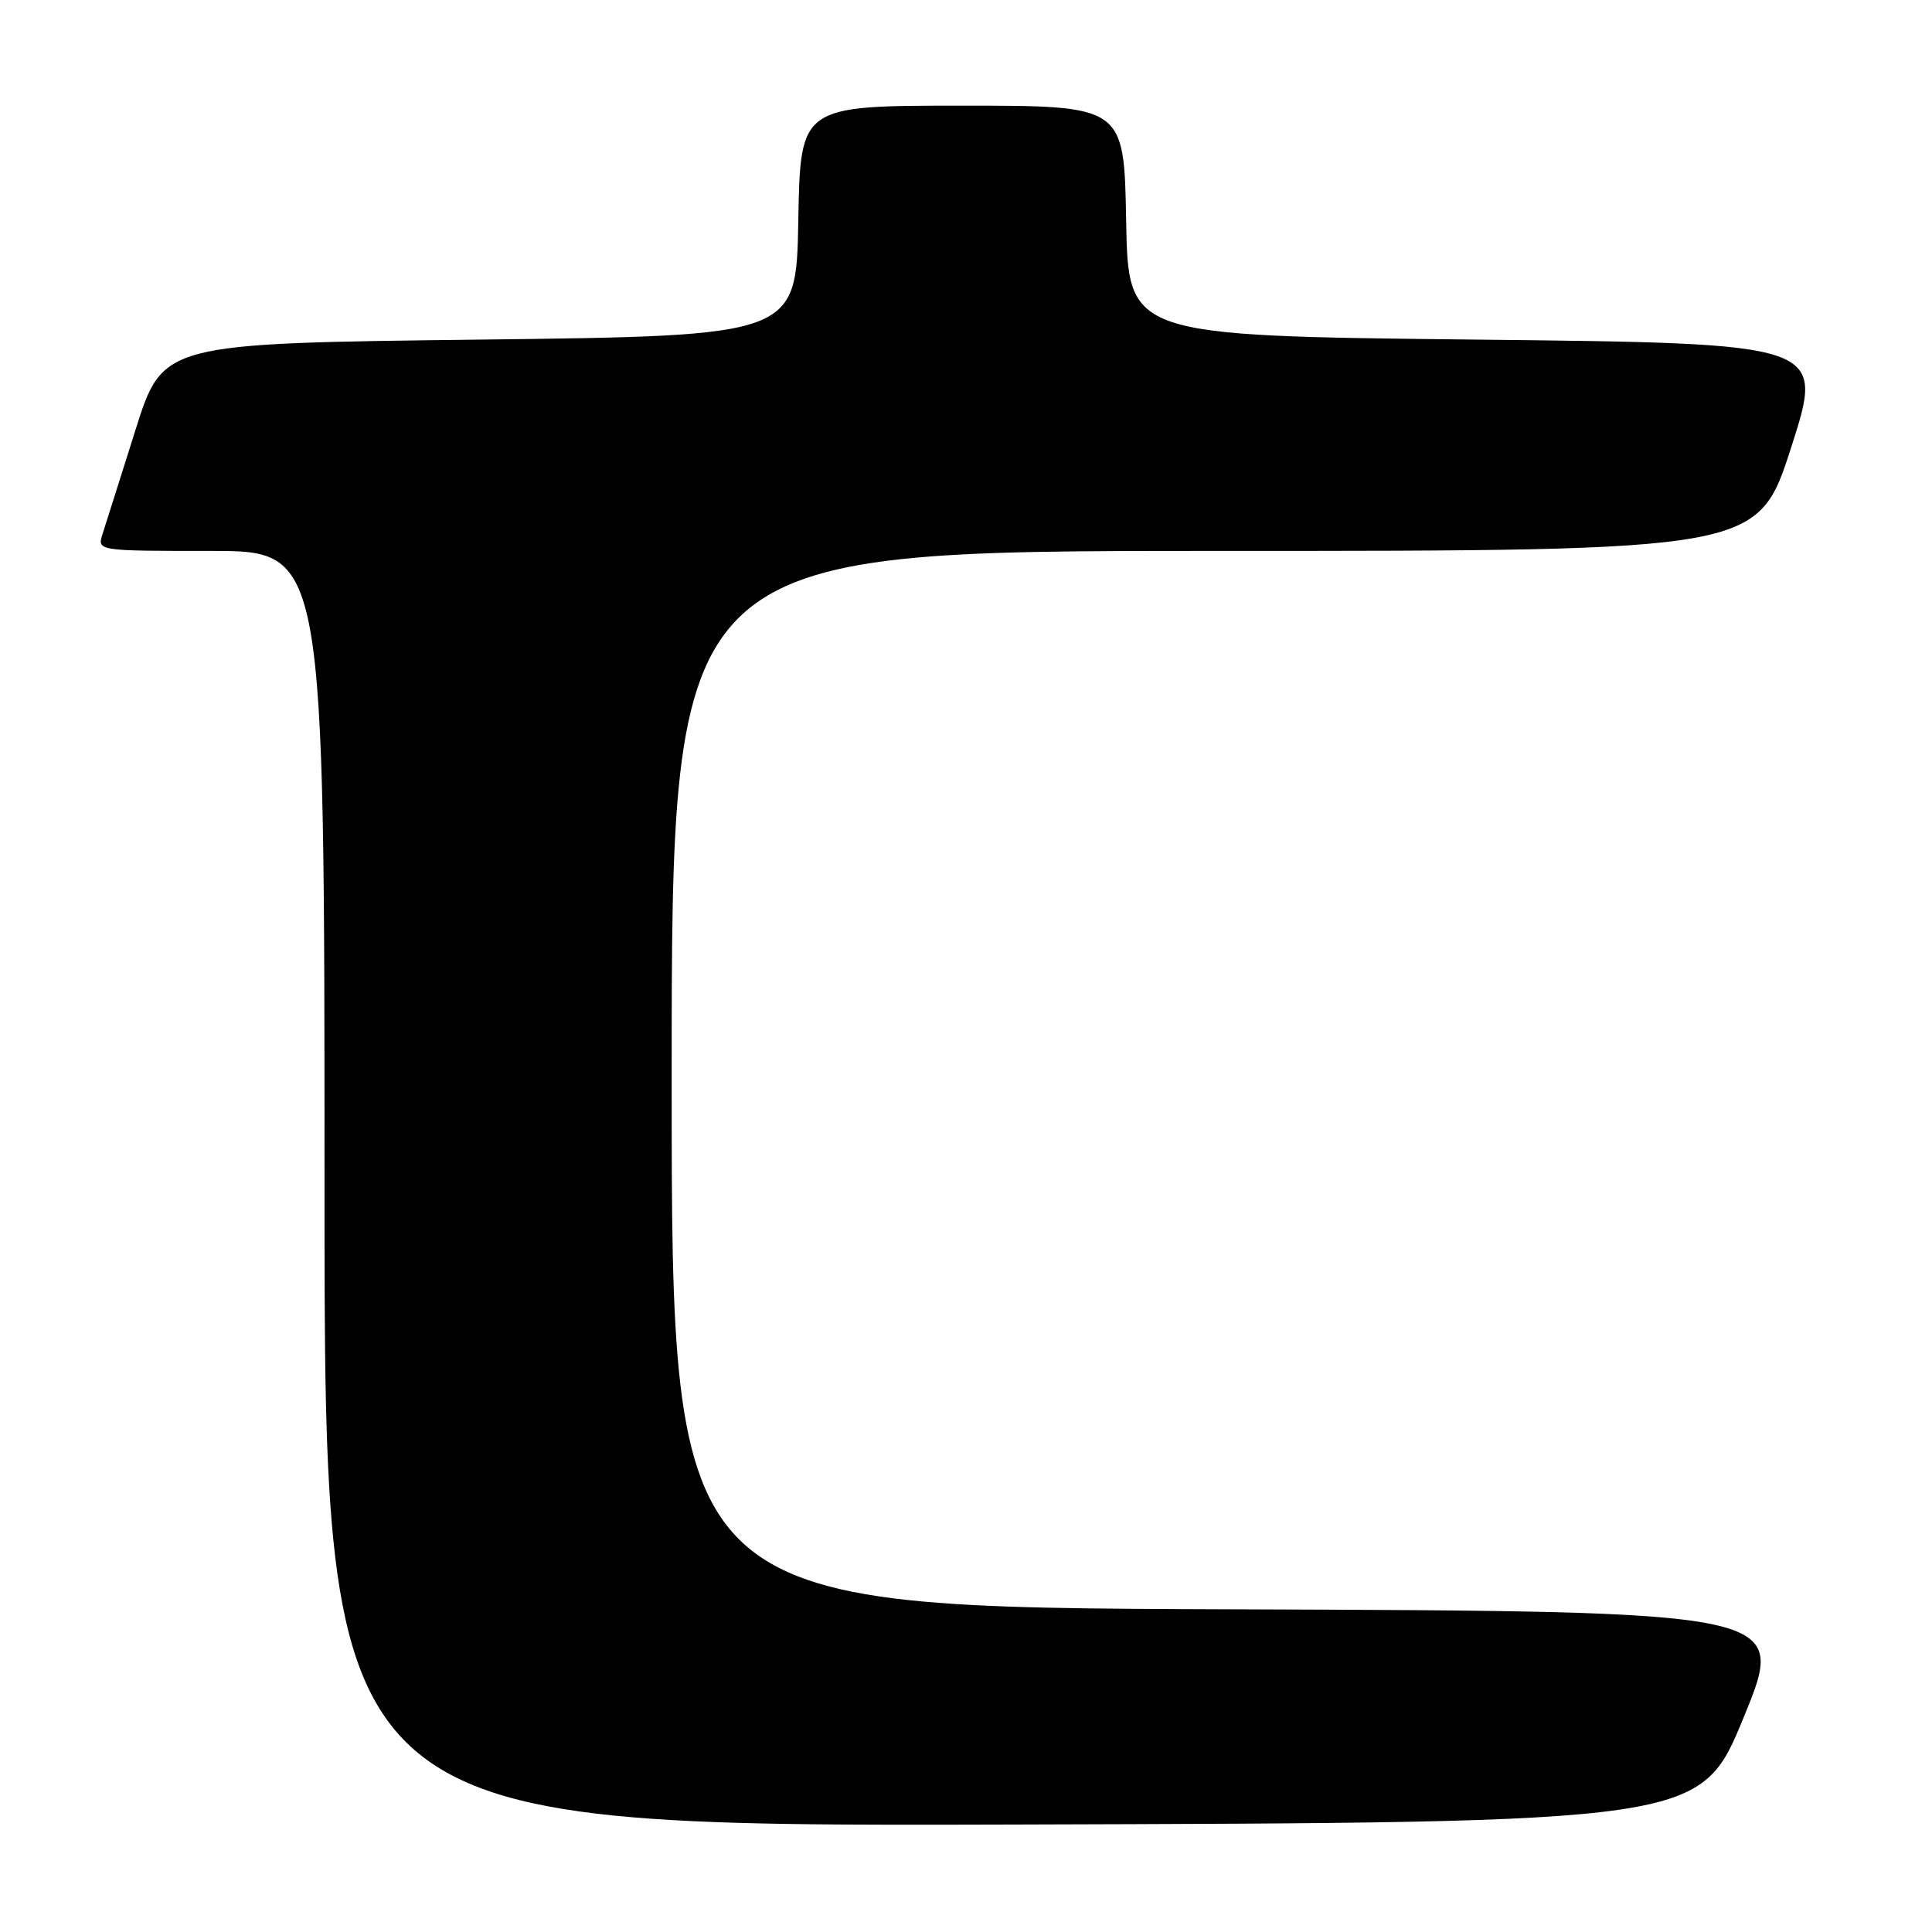 <?xml version="1.0" encoding="UTF-8" standalone="no"?>
<!DOCTYPE svg PUBLIC "-//W3C//DTD SVG 1.1//EN" "http://www.w3.org/Graphics/SVG/1.1/DTD/svg11.dtd" >
<svg xmlns="http://www.w3.org/2000/svg" xmlns:xlink="http://www.w3.org/1999/xlink" version="1.1" viewBox="0 0 256 256">
 <g >
 <path fill="currentColor"
d=" M 231.07 227.50 C 236.81 213.50 236.81 213.50 162.91 213.24 C 89.00 212.99 89.00 212.99 89.00 142.99 C 89.00 73.00 89.00 73.00 160.96 73.00 C 232.93 73.00 232.93 73.00 237.35 59.25 C 241.77 45.50 241.77 45.50 195.64 45.00 C 149.50 44.50 149.50 44.50 149.22 29.25 C 148.95 14.00 148.95 14.00 127.50 14.00 C 106.05 14.00 106.05 14.00 105.78 29.25 C 105.50 44.50 105.50 44.50 63.54 45.00 C 21.57 45.50 21.57 45.50 17.94 57.00 C 15.95 63.33 13.99 69.51 13.59 70.75 C 12.87 73.00 12.87 73.00 27.93 73.00 C 43.00 73.00 43.00 73.00 43.00 157.51 C 43.00 242.01 43.00 242.01 134.16 241.76 C 225.33 241.50 225.33 241.50 231.07 227.50 Z "/>
</g>
</svg>